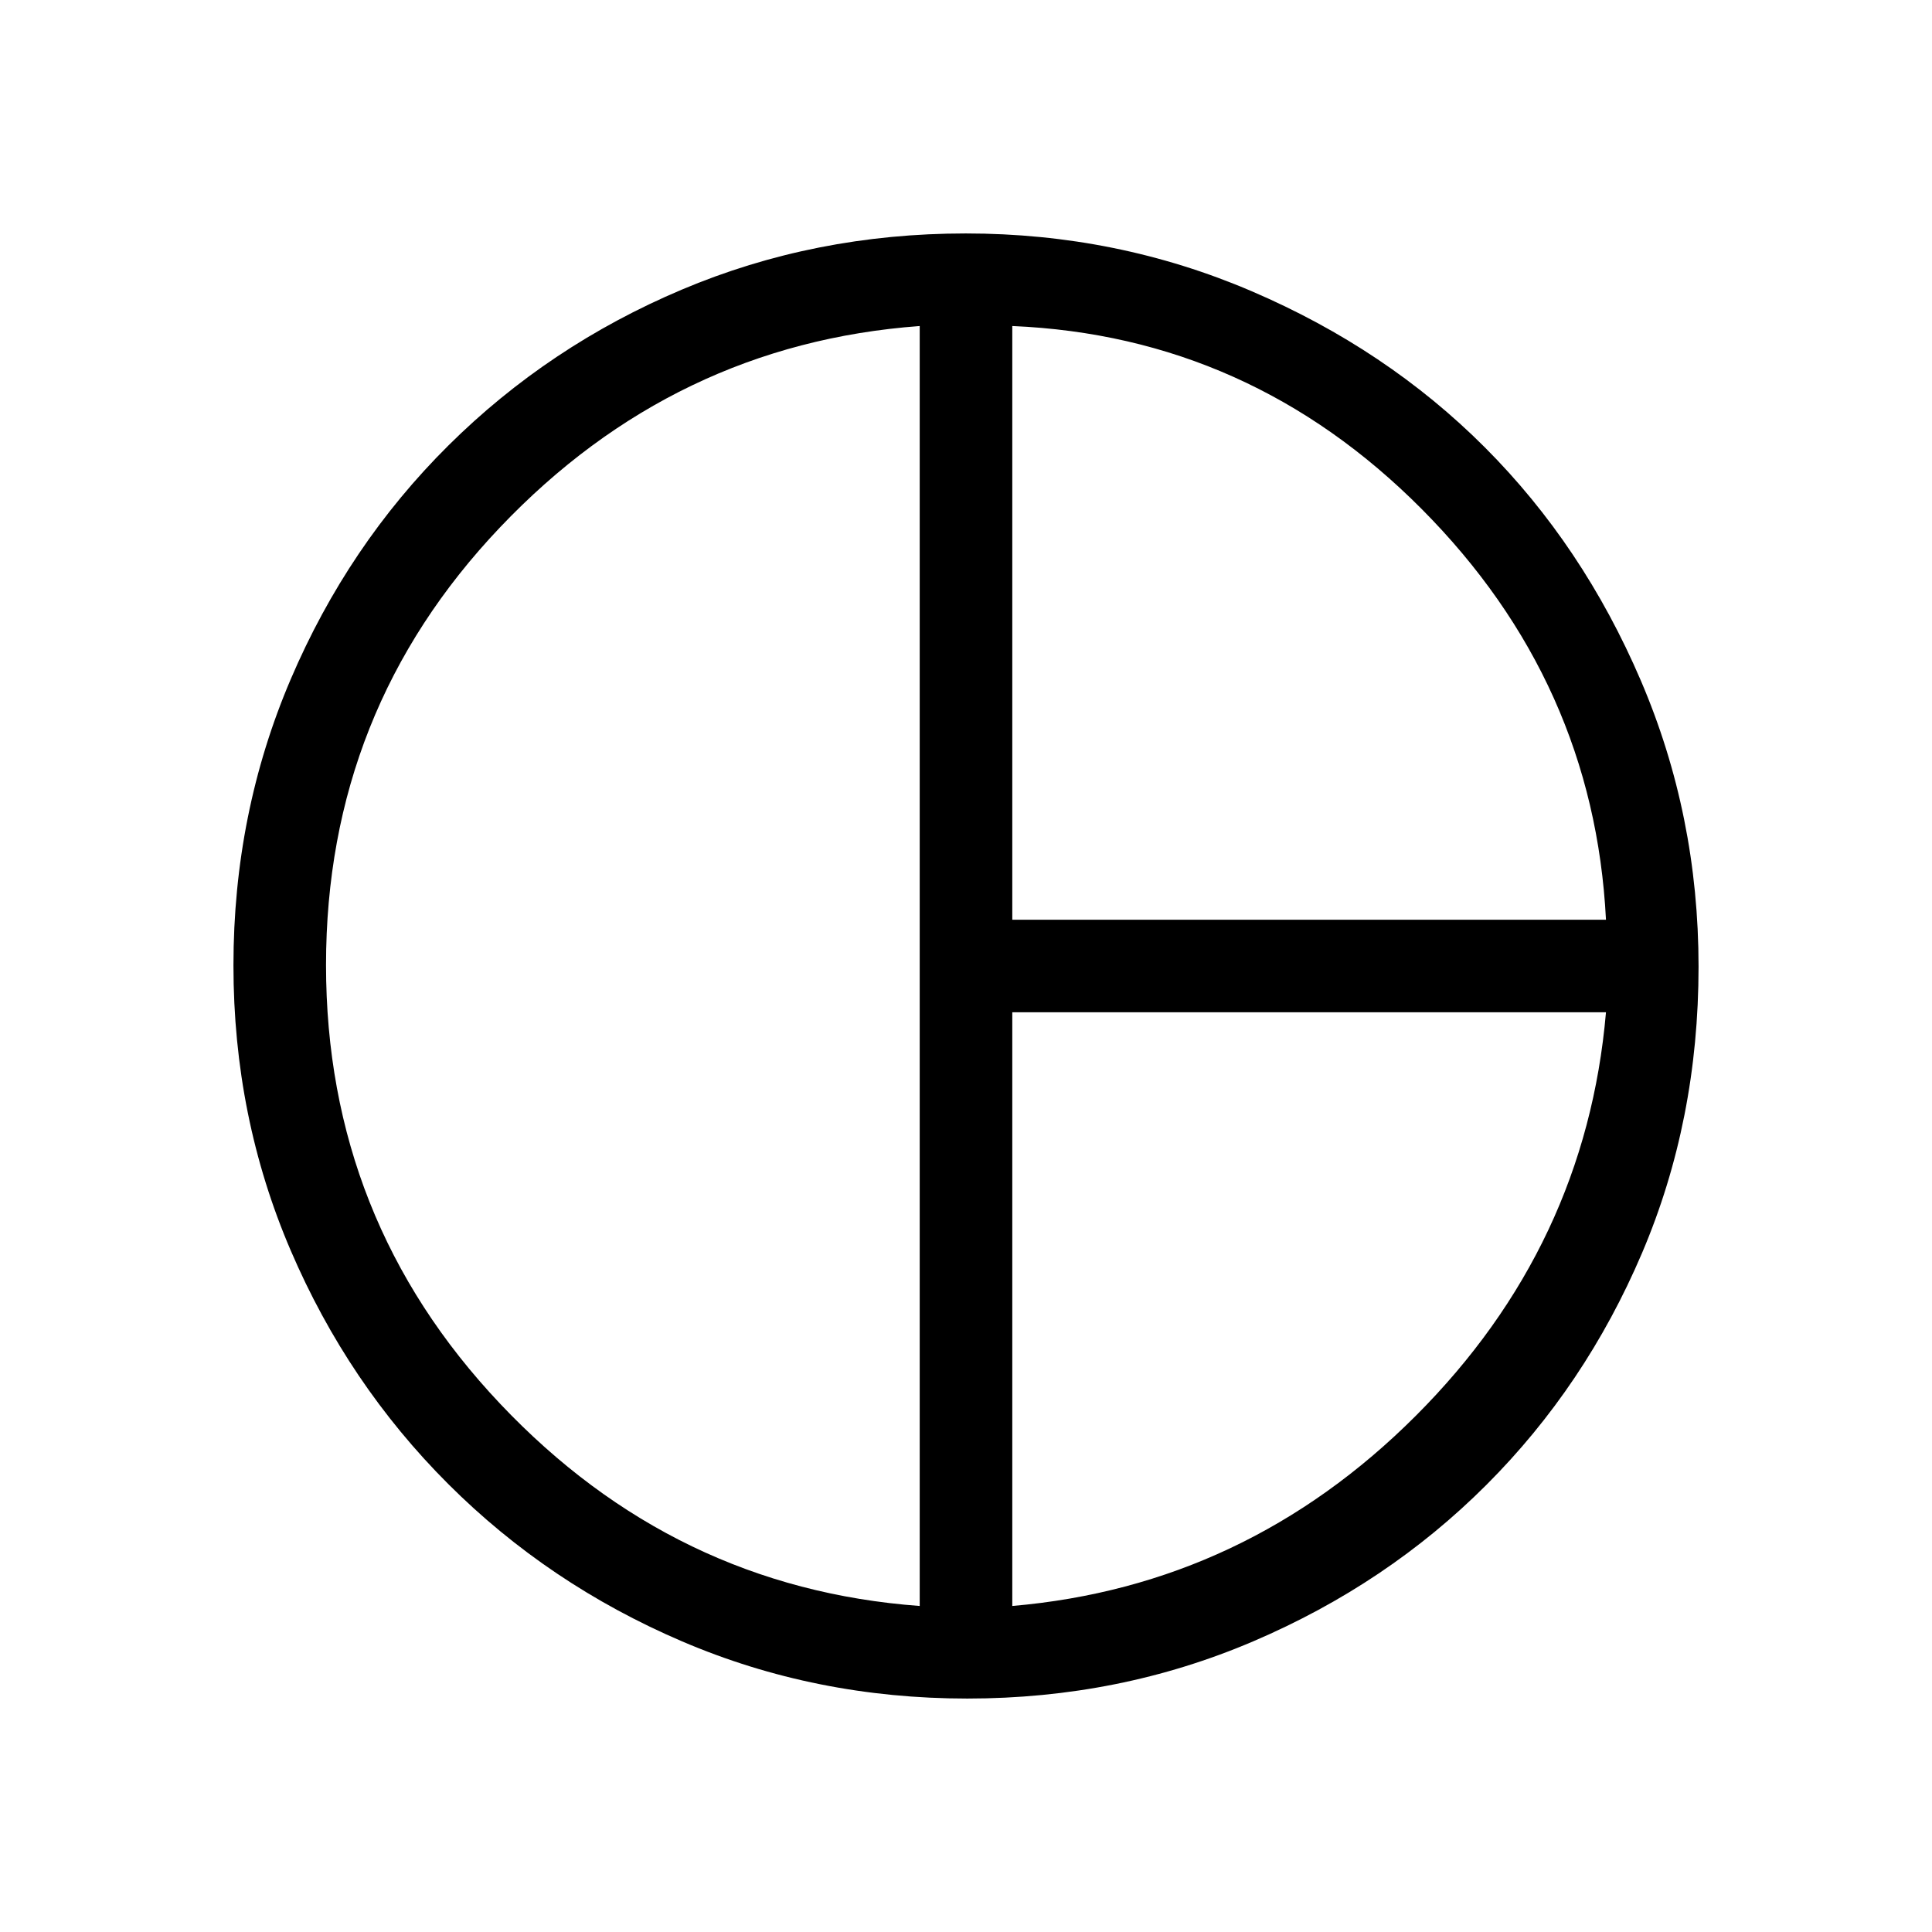 <svg xmlns="http://www.w3.org/2000/svg" height="20" viewBox="0 -960 960 960" width="20"><path d="M503-503h295q-6-118-91.5-204T503-798v295Zm-46 341v-636q-122 9-208.5 100T162-480.5q0 126.5 86.5 218T457-162Zm46 0q116-10 200.5-94.5T798-457H503v295Zm-23-318Zm.63 364q-75.35 0-141.71-28.41-66.36-28.41-116.19-78.19-49.84-49.78-78.28-116.05Q116-404.93 116-480.28q0-75.62 28.47-142.24t78.35-116.13q49.88-49.5 115.93-77.42Q404.8-844 479.9-844q75.1 0 142.13 28.74 67.02 28.74 115.79 77.56 48.76 48.82 77.47 115.8Q844-554.92 844-479.68q0 76.4-28.1 142.34t-77.33 115.18q-49.23 49.24-115.78 77.7Q556.24-116 480.63-116Z"/></svg>